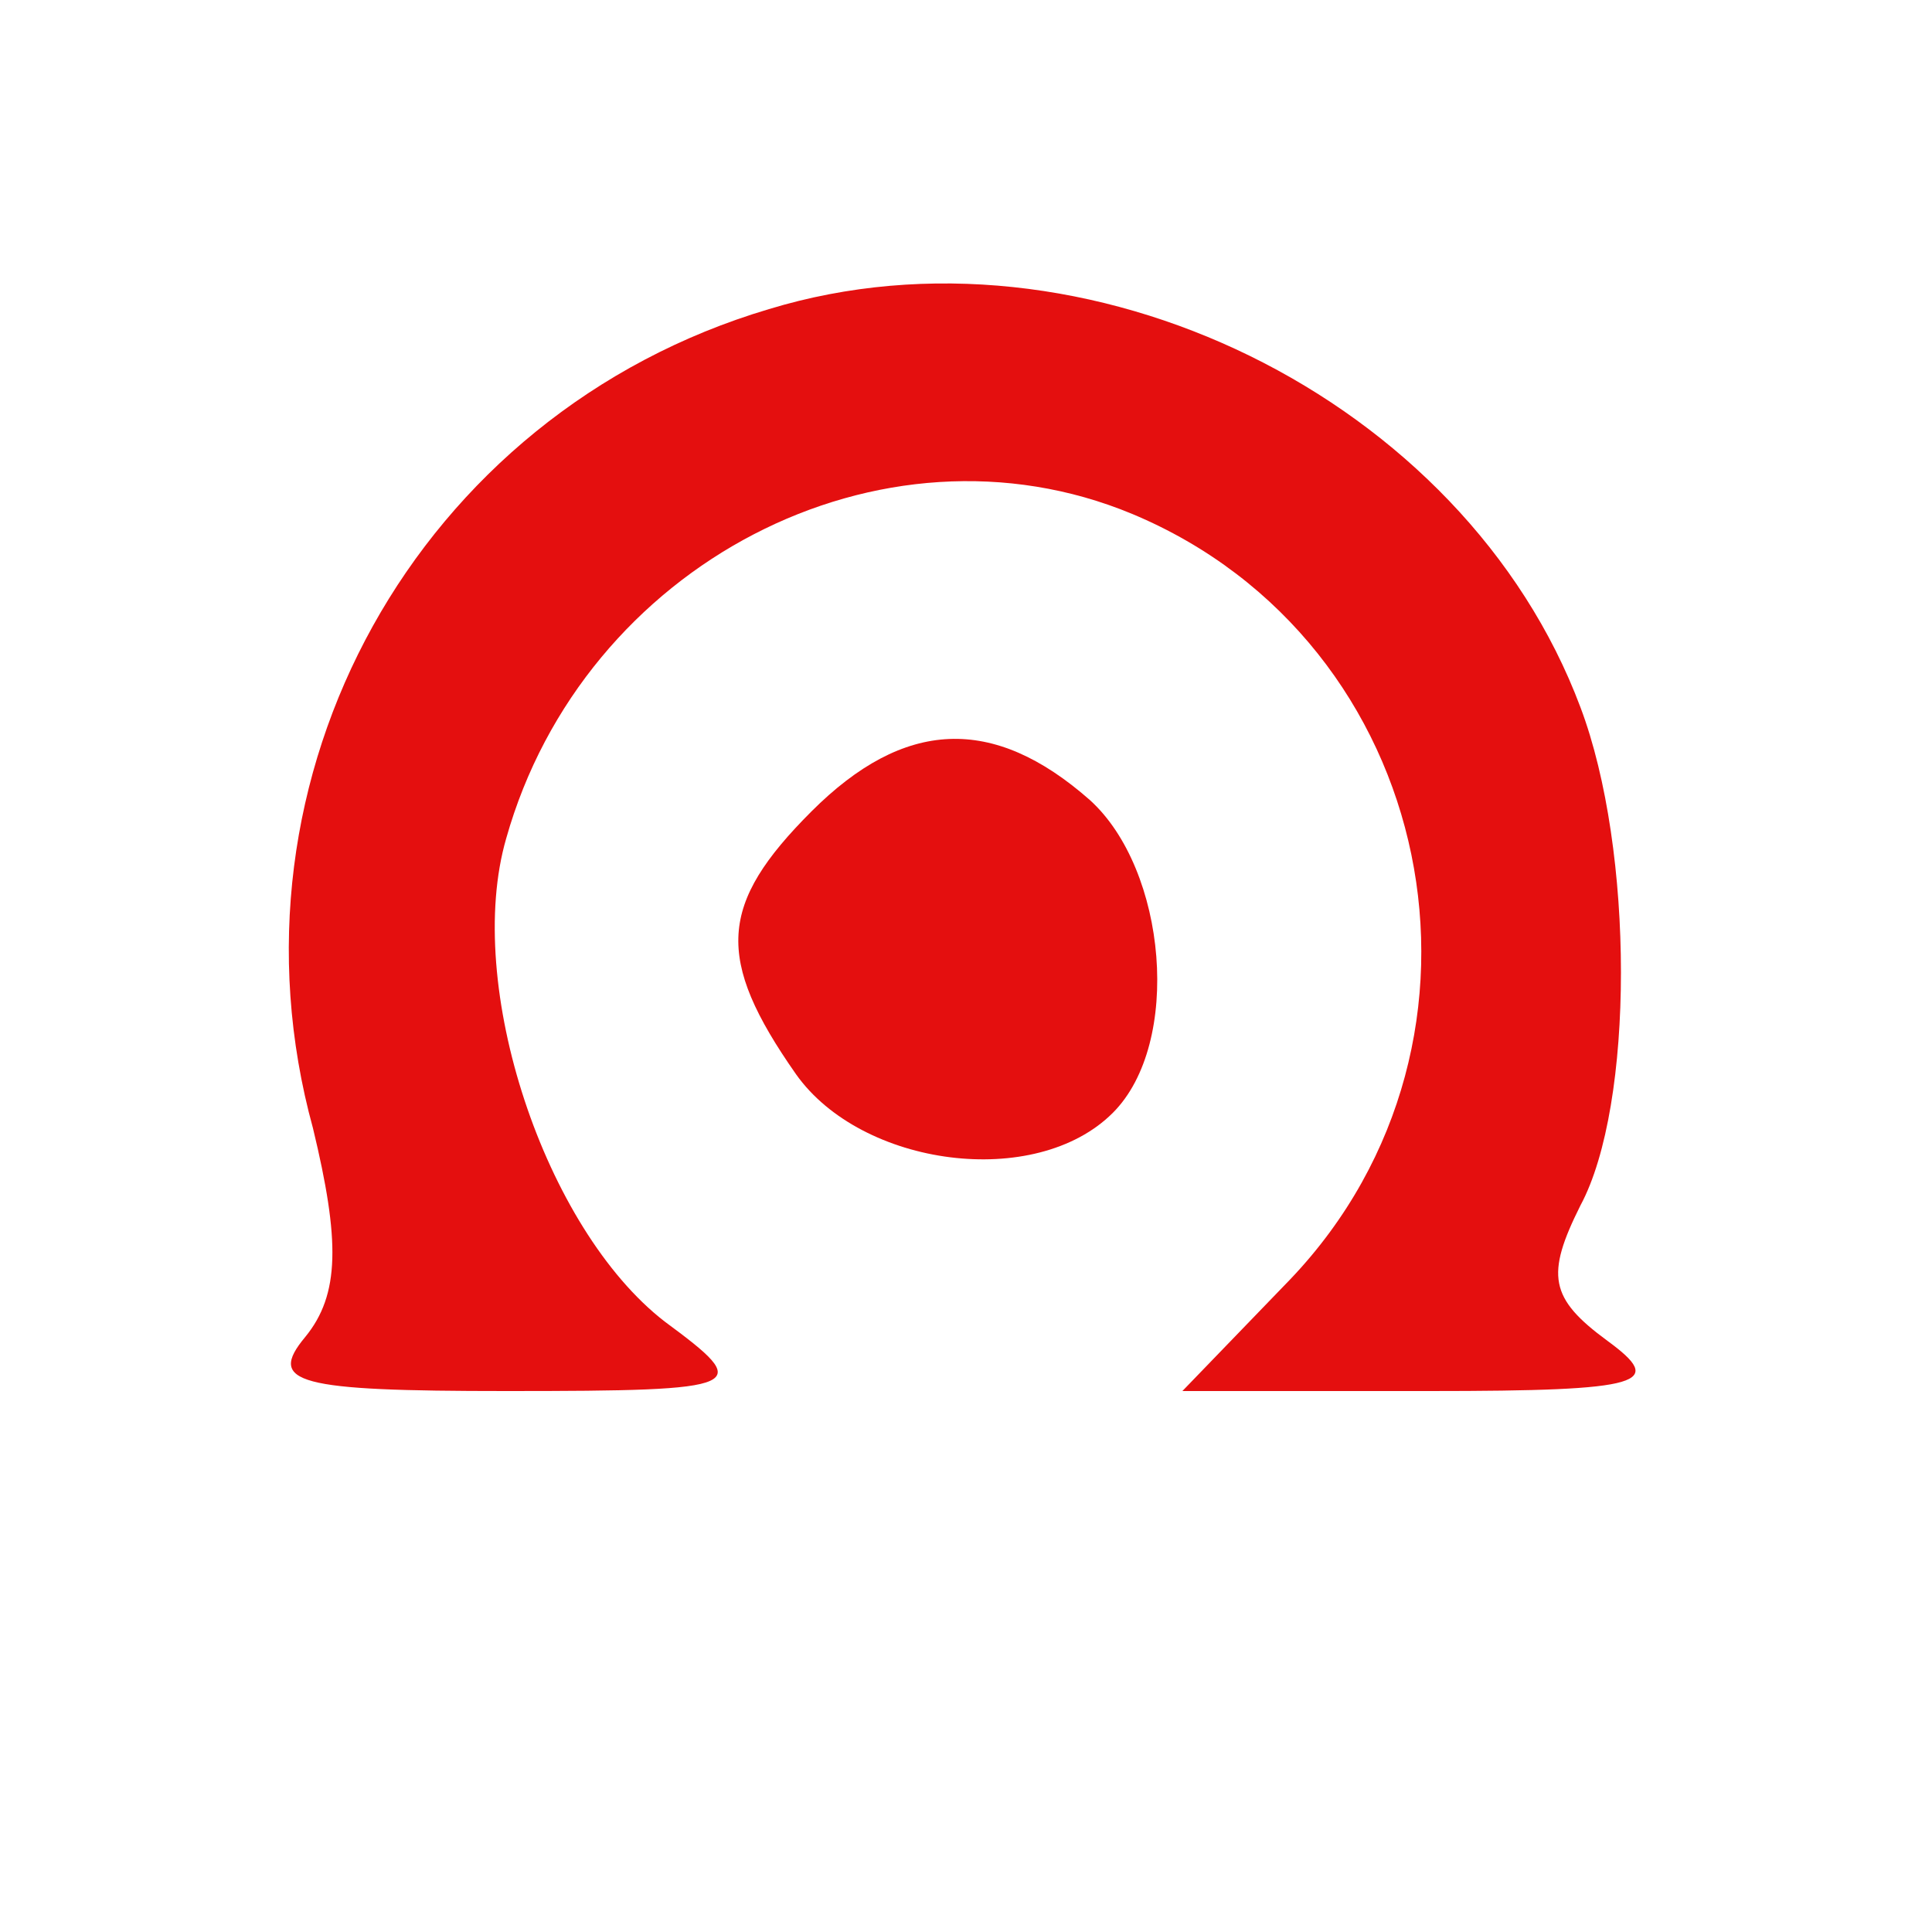 <svg xmlns="http://www.w3.org/2000/svg" xmlns:svgjs="http://svgjs.com/svgjs" xmlns:xlink="http://www.w3.org/1999/xlink" width="288" height="288"><svg xmlns="http://www.w3.org/2000/svg" width="288" height="288" version="1.0" viewBox="0 0 50 50"><g fill="#e40f0f" class="color000 svgShape" transform="matrix(.1 0 0 -.1 0 50)"><path d="M199 420 c-91 -27 -143 -121 -118 -212 7 -29 7 -43 -2 -54 -10 -12-2 -14 52 -14 63 0 64 1 41 18 -31 24 -52 87 -41 125 20 71 97 111 162 84 79
-33 100 -136 41 -198 l-28 -29 64 0 c56 0 61 2 46 13 -15 11 -16 17 -7 35 14
26 14 92 0 129 -30 80 -128 128 -210 103z" class="color000 svgShape"/><path d="M210 290 c-24 -24 -25 -38 -4 -68 17 -24 62 -30 82 -10 18 18 14 63
-6 81 -25 22 -48 21 -72 -3z" class="color000 svgShape"/></g></svg></svg>
